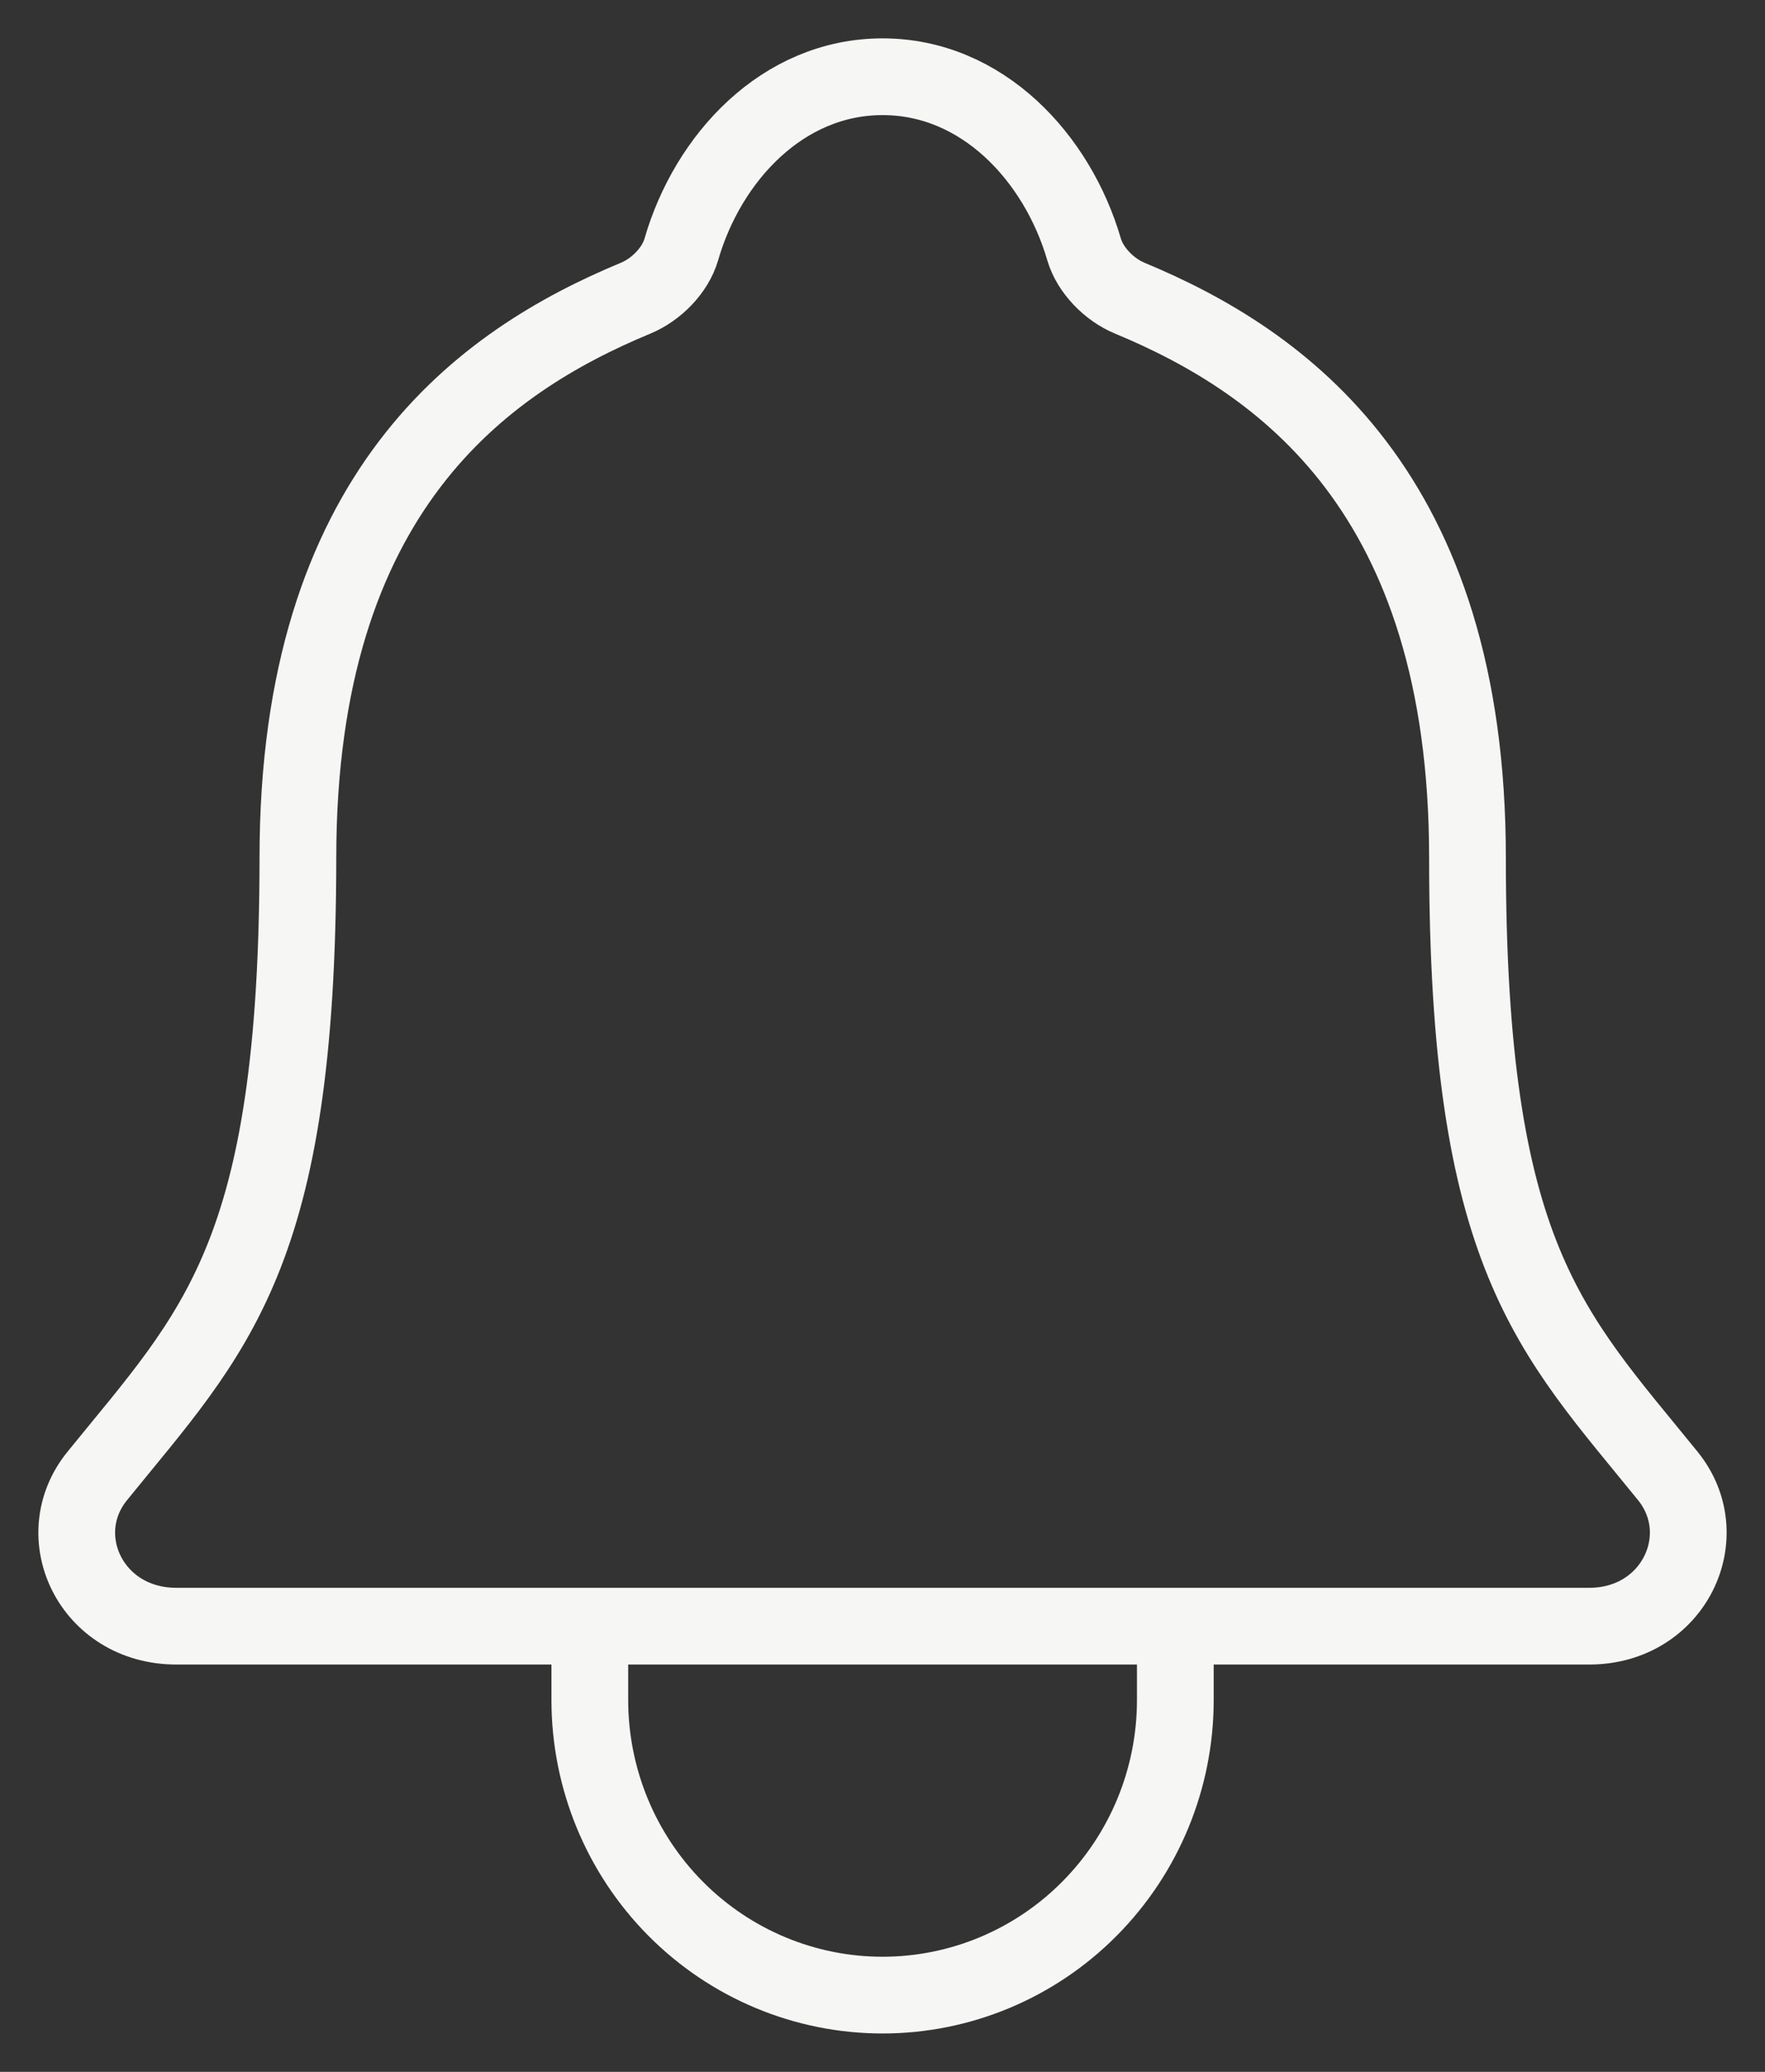 <svg width="23" height="27" viewBox="0 0 23 27" fill="none" xmlns="http://www.w3.org/2000/svg">
<rect x="0" y="0" width="23" height="27" fill="#333333" stroke="none"/>
<path d="M15.316 21.192V22.154C15.316 23.174 14.914 24.152 14.198 24.873C13.483 25.595 12.512 26 11.501 26C10.489 26 9.519 25.595 8.803 24.873C8.088 24.152 7.686 23.174 7.686 22.154V21.192M21.734 19.235C20.204 17.346 19.123 16.385 19.123 11.177C19.123 6.409 16.707 4.71 14.72 3.885C14.456 3.775 14.207 3.524 14.127 3.251C13.778 2.054 12.8 1 11.501 1C10.201 1 9.223 2.055 8.878 3.252C8.797 3.528 8.549 3.775 8.285 3.885C6.295 4.711 3.882 6.404 3.882 11.177C3.879 16.385 2.798 17.346 1.267 19.235C0.633 20.017 1.188 21.192 2.298 21.192H20.71C21.813 21.192 22.365 20.014 21.734 19.235Z" stroke="#F6F6F4" stroke-linecap="round" stroke-linejoin="round"/>
</svg>
